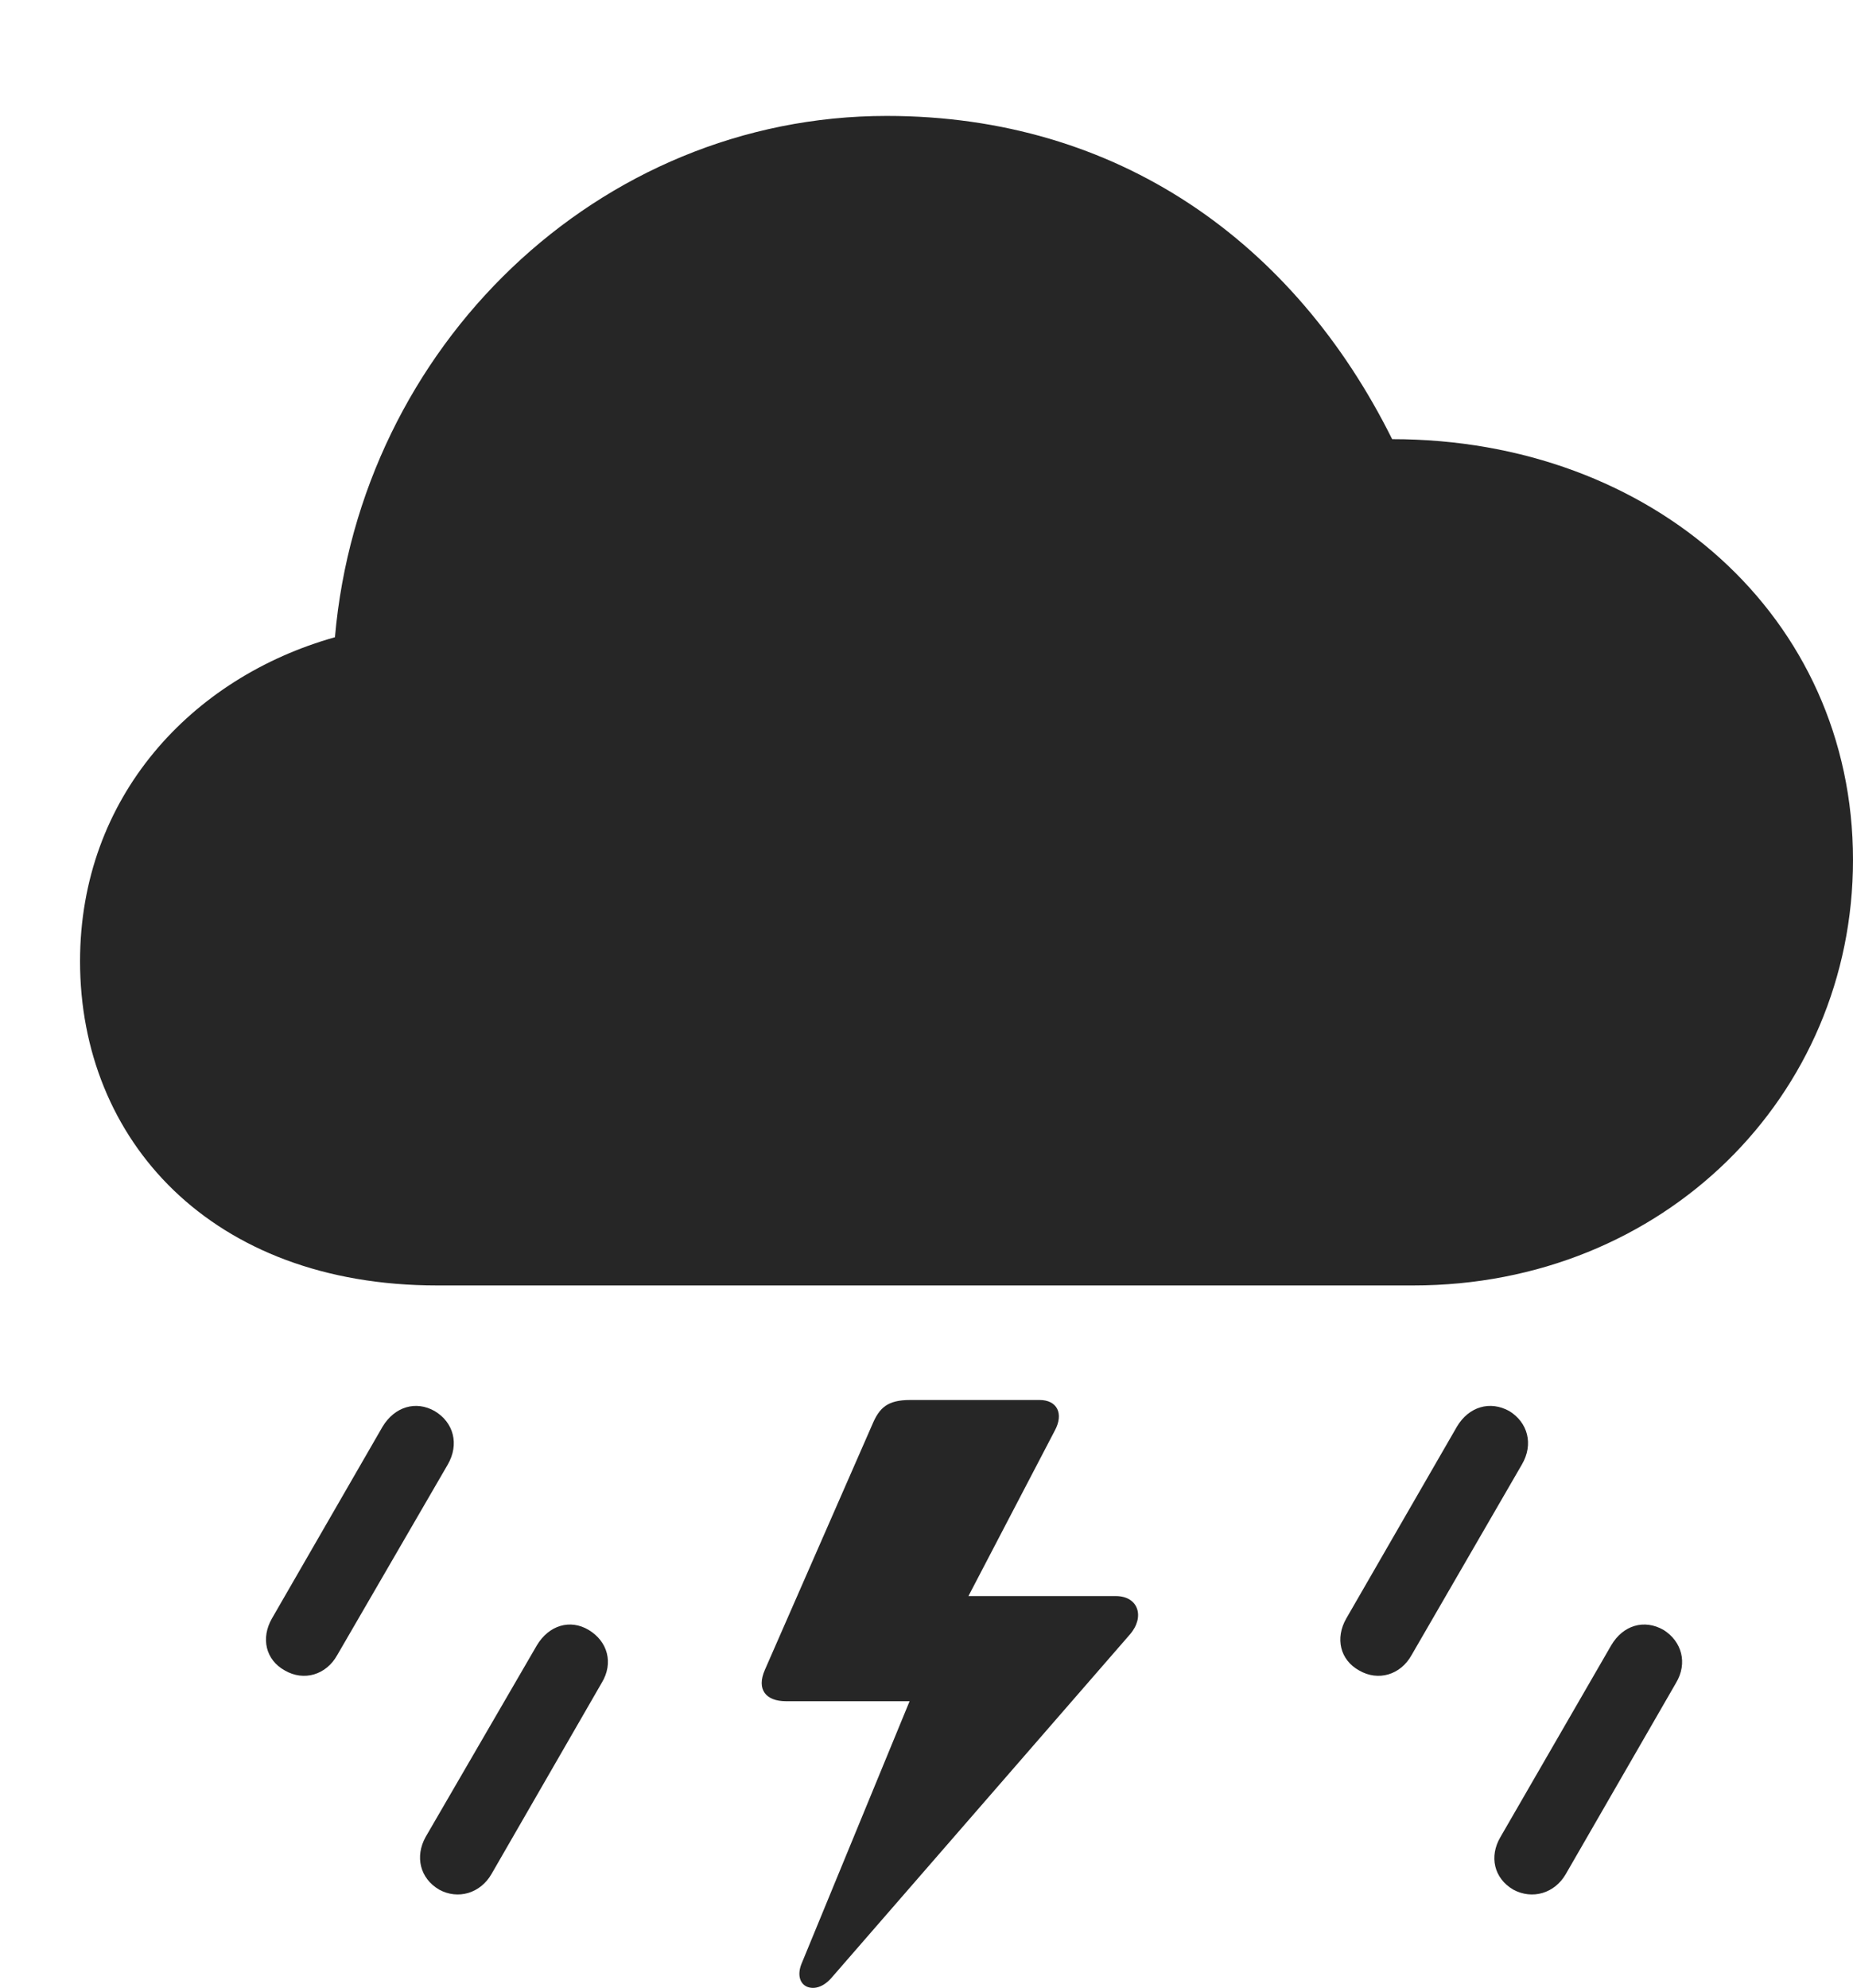 <?xml version="1.0" encoding="UTF-8"?>
<!--Generator: Apple Native CoreSVG 232.5-->
<!DOCTYPE svg
PUBLIC "-//W3C//DTD SVG 1.1//EN"
       "http://www.w3.org/Graphics/SVG/1.1/DTD/svg11.dtd">
<svg version="1.1" xmlns="http://www.w3.org/2000/svg" xmlns:xlink="http://www.w3.org/1999/xlink" width="115.653" height="124.065">
 <g>
  <rect height="124.065" opacity="0" width="115.653" x="0" y="0"/>
  <path d="M94.448 117.933C95.64 118.578 97.035 118.166 97.728 116.961L104.606 105.033C105.349 103.795 104.966 102.435 103.823 101.722C102.627 101.04 101.3 101.422 100.557 102.694L93.646 114.656C92.937 115.86 93.237 117.221 94.448 117.933Z" fill="#000000" fill-opacity="0.85"/>
  <path d="M84.839 104.261C86.016 104.94 87.411 104.542 88.105 103.29L94.982 91.41C95.74 90.124 95.342 88.763 94.199 88.065C93.003 87.402 91.676 87.784 90.933 89.037L84.022 101.018C83.328 102.237 83.628 103.598 84.839 104.261Z" fill="#000000" fill-opacity="0.85"/>
  <path d="M69.645 99.613L59.288 99.613L59.463 101.492L65.829 89.294C66.415 88.22 65.975 87.375 64.886 87.375L56.803 87.375C55.387 87.375 54.883 87.863 54.444 88.904L47.743 104.207C47.19 105.458 47.818 106.175 49.058 106.175L57.334 106.175L57.969 103.264L50.017 122.583C49.757 123.248 49.919 123.8 50.373 123.996C50.828 124.176 51.395 124.014 51.902 123.432L70.533 101.994C71.467 100.904 71.046 99.613 69.645 99.613Z" fill="#000000" fill-opacity="0.85"/>
  <path d="M27.409 117.933C28.586 118.578 29.981 118.166 30.675 116.961L37.552 105.033C38.31 103.795 37.928 102.435 36.735 101.722C35.588 101.04 34.261 101.422 33.503 102.694L26.559 114.656C25.898 115.86 26.198 117.221 27.409 117.933Z" fill="#000000" fill-opacity="0.85"/>
  <path d="M17.785 104.261C18.962 104.94 20.357 104.542 21.051 103.29L27.943 91.41C28.686 90.124 28.304 88.763 27.127 88.065C25.964 87.402 24.637 87.784 23.879 89.037L16.968 101.018C16.274 102.237 16.574 103.598 17.785 104.261Z" fill="#000000" fill-opacity="0.85"/>
  <path d="M27.279 80.226L88.207 80.226C103.845 80.226 115.653 68.386 115.653 53.665C115.653 38.512 103.154 27.408 86.889 27.408C80.786 15.135 69.79 7.235 55.346 7.235C37.32 7.235 22.486 21.64 20.905 39.77C11.961 42.282 4.996 49.736 4.996 59.994C4.996 71.142 13.167 80.226 27.279 80.226Z" fill="#000000" fill-opacity="0.85"/>
 </g>
</svg>
